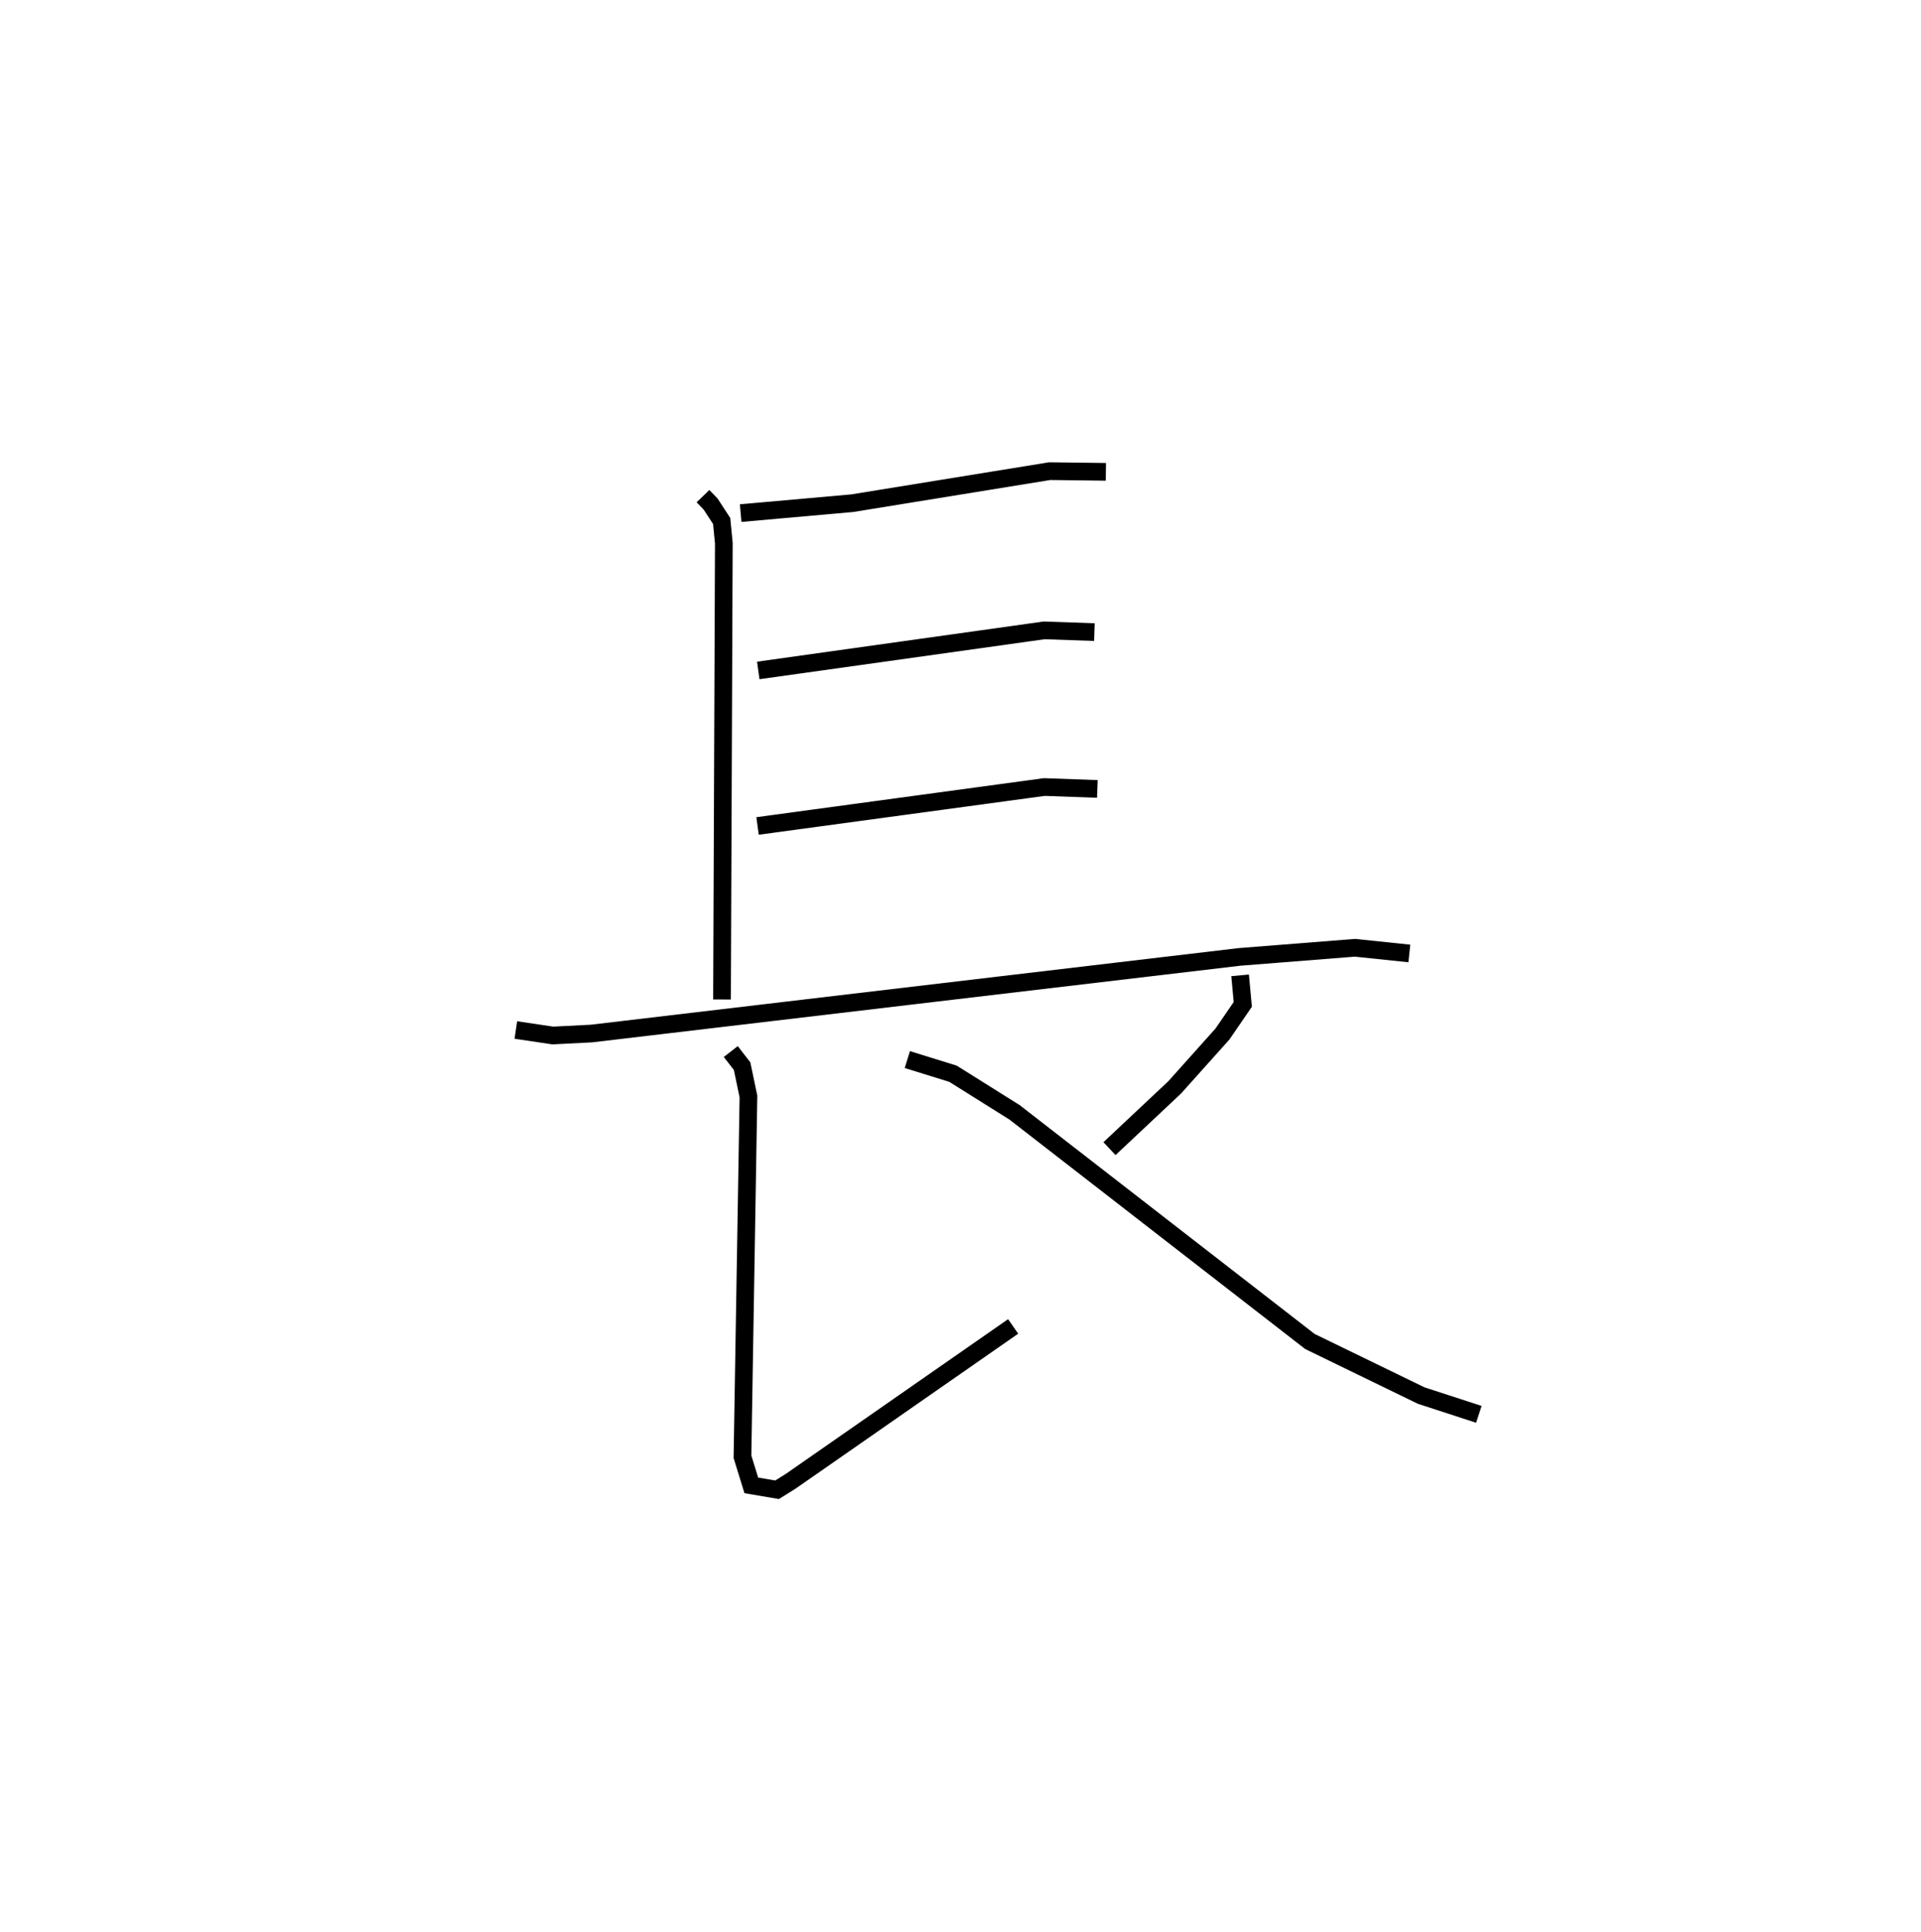 <?xml version="1.0" encoding="utf-8" ?>
<svg baseProfile="full" height="109.222" version="1.1" width="108.615" xmlns="http://www.w3.org/2000/svg" xmlns:ev="http://www.w3.org/2001/xml-events" xmlns:xlink="http://www.w3.org/1999/xlink"><defs /><rect fill="white" height="109.222" width="108.615" x="0" y="0" /><path d="M25,25 m0.0,0.0 m14.748,3.049 l0.433,0.45 0.623,0.956 l0.122,1.257 -0.103,25.792 m1.055,-27.496 l6.314,-0.561 11.158,-1.811 l3.177,0.039 m-19.654,11.228 l16.167,-2.266 2.839,0.099 m-19.046,10.959 l16.212,-2.201 3.001,0.107 m-32.879,13.629 l2.09,0.311 2.18,-0.111 l36.644,-4.332 6.529,-0.516 l3.076,0.321 m-38.367,5.545 l0.64,0.825 0.359,1.718 l-0.338,20.364 0.5,1.62 l1.457,0.247 0.766,-0.477 l12.582,-8.757 m12.832,-19.848 l0.152,1.642 -1.15,1.676 l-2.704,3.019 -3.684,3.46 m-11.429,-5.035 l2.582,0.801 3.479,2.181 l16.701,12.956 6.291,3.057 l3.261,1.061 " fill="none" stroke="black" stroke-width="1" /></svg>